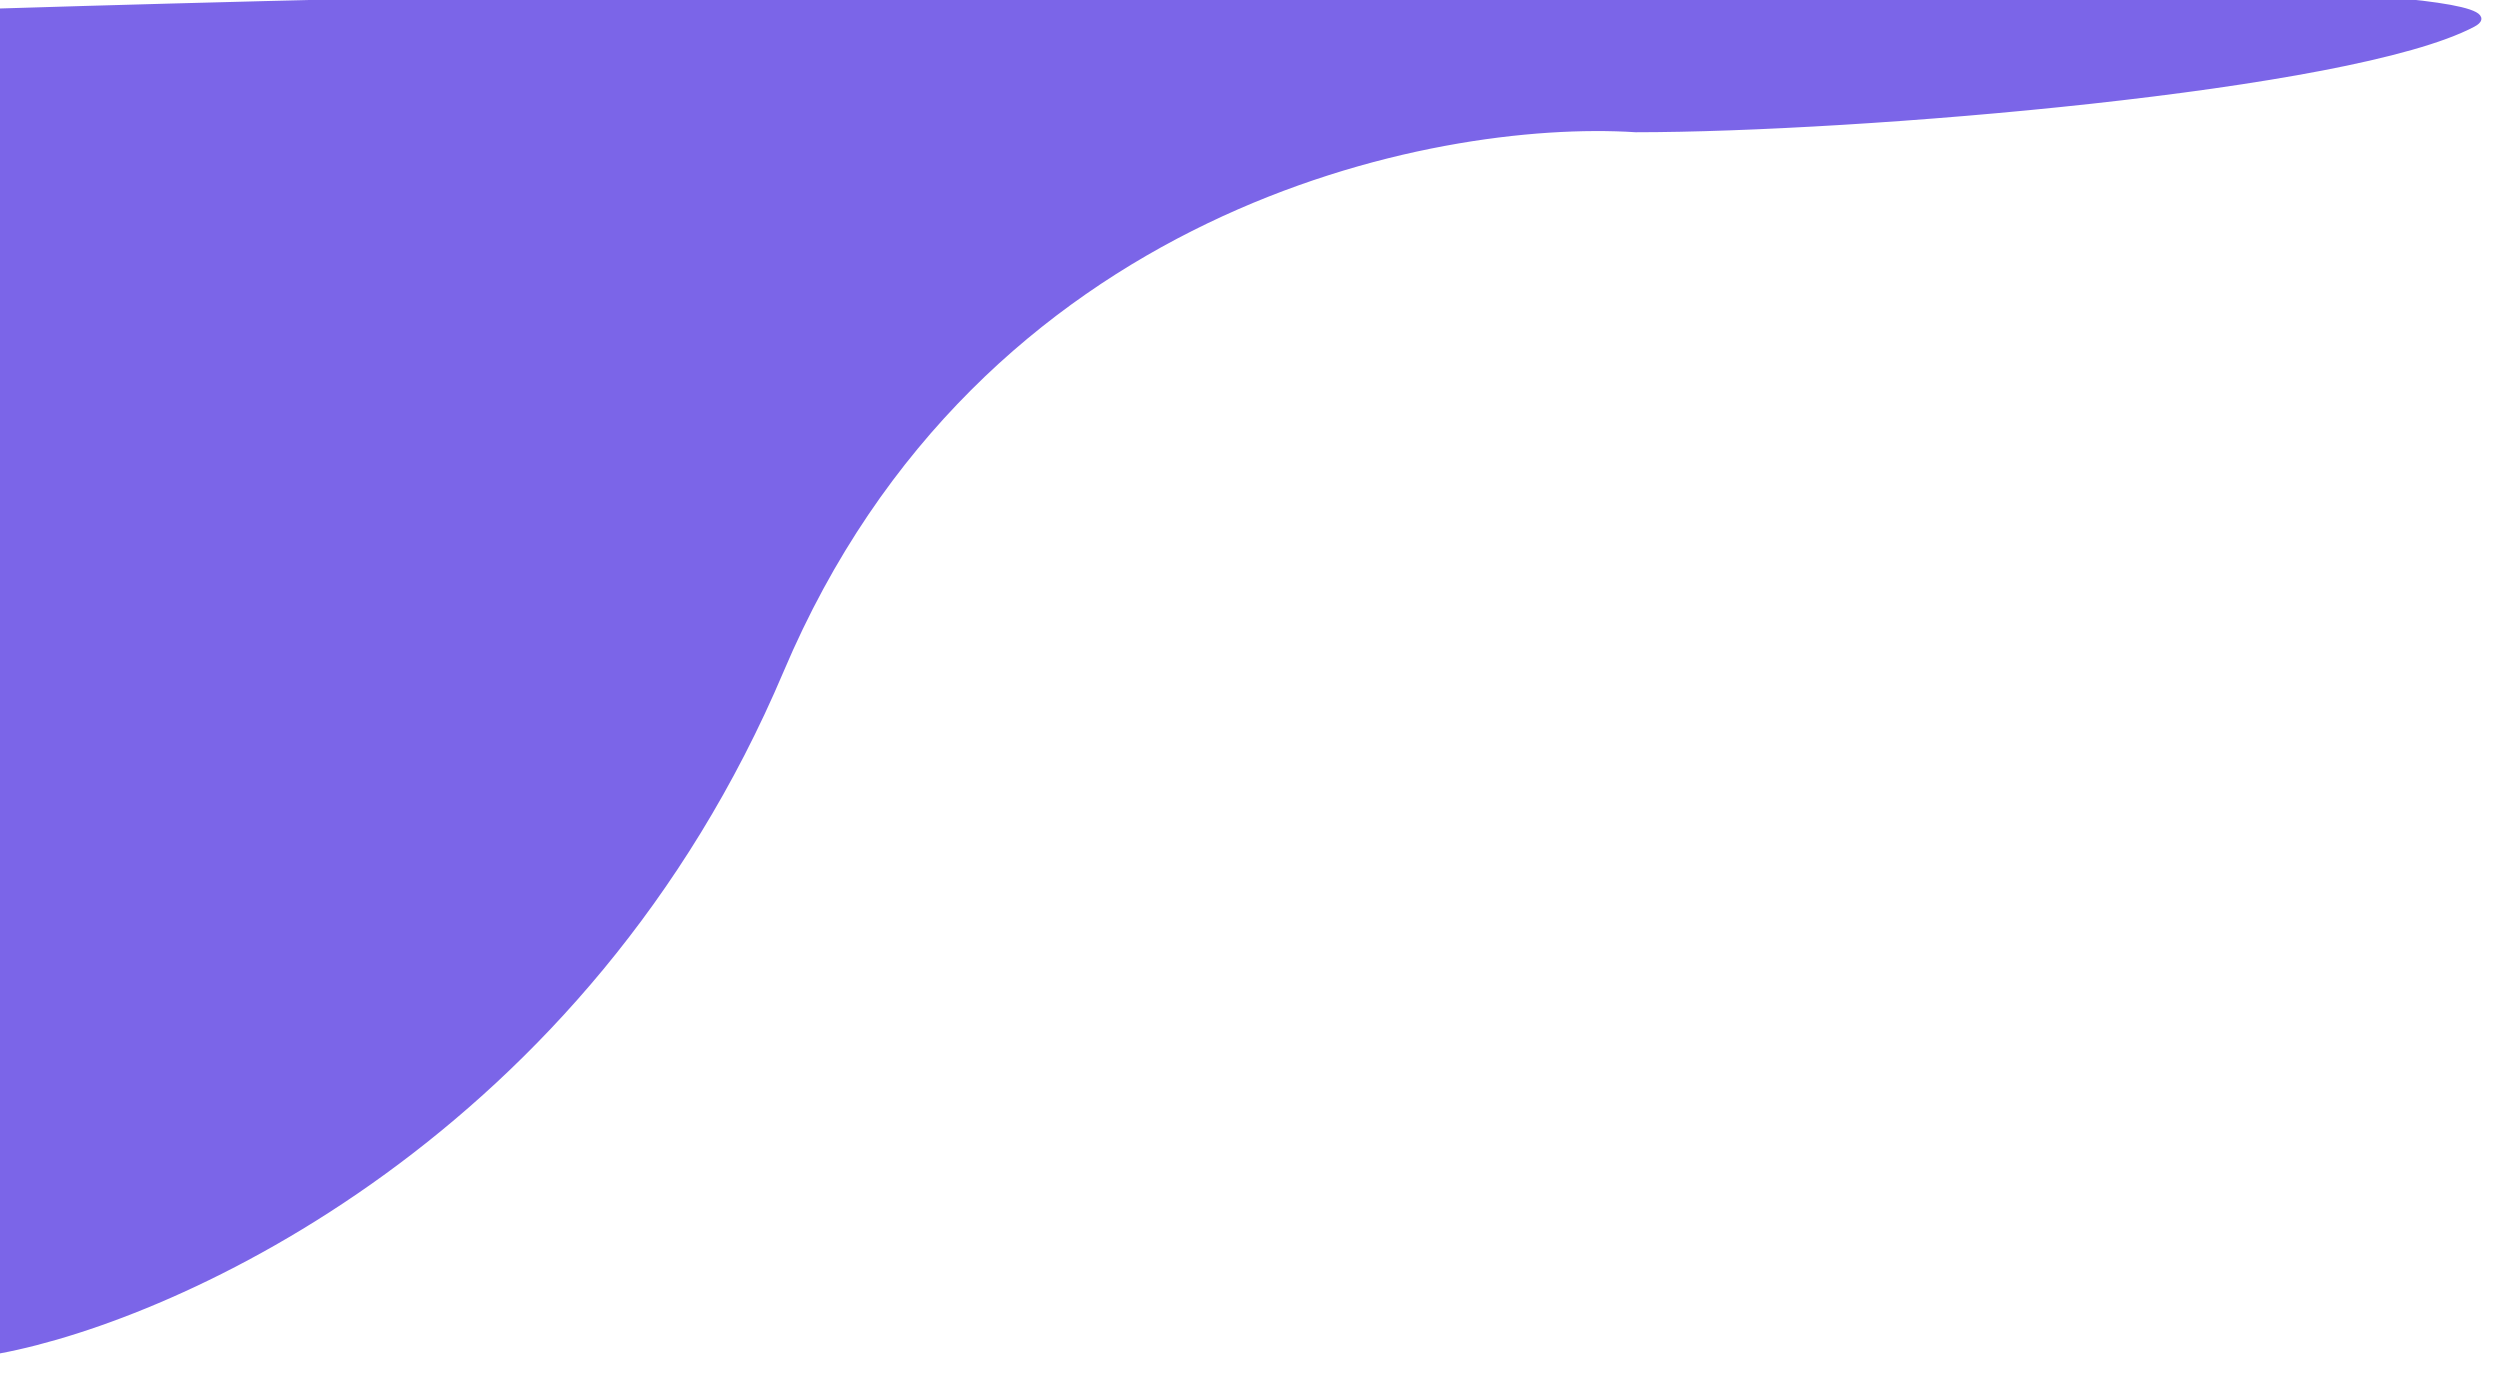 <svg width="606" height="333" viewBox="0 0 606 333" fill="none" xmlns="http://www.w3.org/2000/svg">
<g filter="url(#filter0_d)">
<path d="M189.5 158.556C141.9 270.956 43.333 315.389 0 323.556V-1.444C210.167 -7.944 629.1 -13.544 599.5 2.056C569.9 17.656 449.833 27.556 396.5 27.556C347.333 24.389 237.1 46.156 189.5 158.556Z" fill="#7B65E8"/>
<path d="M189.5 158.556C141.9 270.956 43.333 315.389 0 323.556V-1.444C210.167 -7.944 629.1 -13.544 599.5 2.056C569.9 17.656 449.833 27.556 396.5 27.556C347.333 24.389 237.1 46.156 189.5 158.556Z" stroke="#7B65E8"/>
</g>
<defs>
<filter id="filter0_d" x="-4.5" y="-8.5" width="609.99" height="340.659" filterUnits="userSpaceOnUse" color-interpolation-filters="sRGB">
<feFlood flood-opacity="0" result="BackgroundImageFix"/>
<feColorMatrix in="SourceAlpha" type="matrix" values="0 0 0 0 0 0 0 0 0 0 0 0 0 0 0 0 0 0 127 0"/>
<feOffset dy="4"/>
<feGaussianBlur stdDeviation="2"/>
<feColorMatrix type="matrix" values="0 0 0 0 0 0 0 0 0 0 0 0 0 0 0 0 0 0 0.25 0"/>
<feBlend mode="normal" in2="BackgroundImageFix" result="effect1_dropShadow"/>
<feBlend mode="normal" in="SourceGraphic" in2="effect1_dropShadow" result="shape"/>
</filter>
</defs>
</svg>
